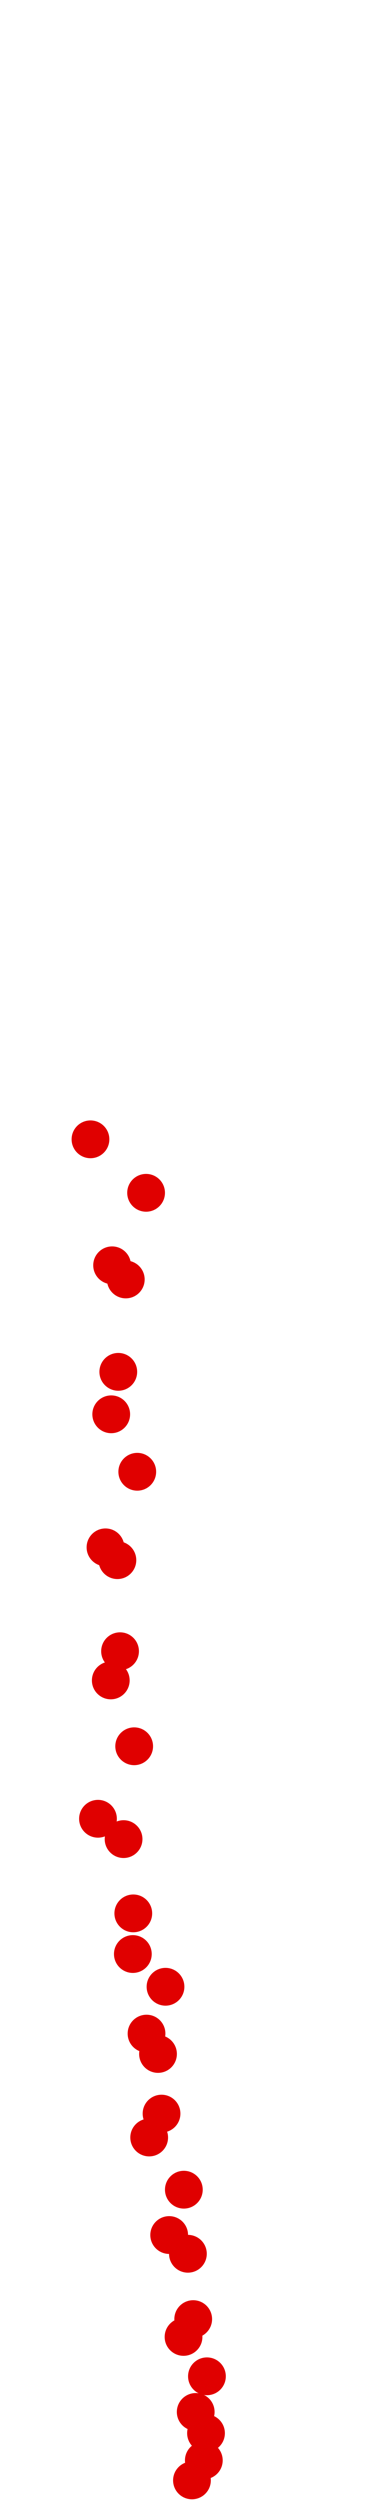 <?xml version="1.0" encoding="UTF-8"?>
<!-- Created with Inkscape (http://www.inkscape.org/) -->
<svg width="100" height="650" version="1.1" viewBox="0 0 100 650" xmlns="http://www.w3.org/2000/svg" xmlns:cc="http://creativecommons.org/ns#" xmlns:dc="http://purl.org/dc/elements/1.1/" xmlns:rdf="http://www.w3.org/1999/02/22-rdf-syntax-ns#">
 <g transform="translate(-12.183 233.01)" fill="#e00000">
  <circle cx="62.173" cy="411.89" r="4.915"/>
  <circle cx="65.262" cy="406.69" r="4.915"/>
  <circle cx="65.831" cy="399.62" r="4.915"/>
  <circle cx="63.149" cy="394.1" r="4.915"/>
  <circle cx="66.074" cy="384.83" r="4.915"/>
  <circle cx="59.979" cy="374.59" r="4.915"/>
  <circle cx="62.498" cy="369.96" r="4.915"/>
  <circle cx="61.117" cy="352.97" r="4.915"/>
  <circle cx="56.24" cy="348.1" r="4.915"/>
  <circle cx="60.06" cy="336.31" r="4.915"/>
  <circle cx="51.032" cy="322.74" r="4.915"/>
  <circle cx="54.25" cy="316.53" r="4.915"/>
  <circle cx="53.331" cy="301.02" r="4.915"/>
  <circle cx="50.342" cy="295.73" r="4.915"/>
  <circle cx="55.284" cy="283.55" r="4.915"/>
  <circle cx="46.779" cy="275.04" r="4.915"/>
  <circle cx="46.894" cy="264.47" r="4.915"/>
  <circle cx="44.365" cy="245.16" r="4.915"/>
  <circle cx="37.699" cy="239.87" r="4.915"/>
  <circle cx="47.124" cy="221.02" r="4.915"/>
  <circle cx="41.032" cy="203.9" r="4.915"/>
  <circle cx="43.446" cy="196.31" r="4.915"/>
  <circle cx="42.756" cy="172.63" r="4.915"/>
  <circle cx="39.653" cy="169.3" r="4.915"/>
  <circle cx="47.928" cy="149.65" r="4.915"/>
  <circle cx="41.147" cy="134.71" r="4.915"/>
  <circle cx="42.986" cy="123.67" r="4.915"/>
  <circle cx="44.94" cy="99.65" r="4.915"/>
  <circle cx="41.377" cy="95.972" r="4.915"/>
  <circle cx="50.227" cy="77.122" r="4.915"/>
  <circle cx="35.745" cy="63.215" r="4.915"/>
 </g>
</svg>
